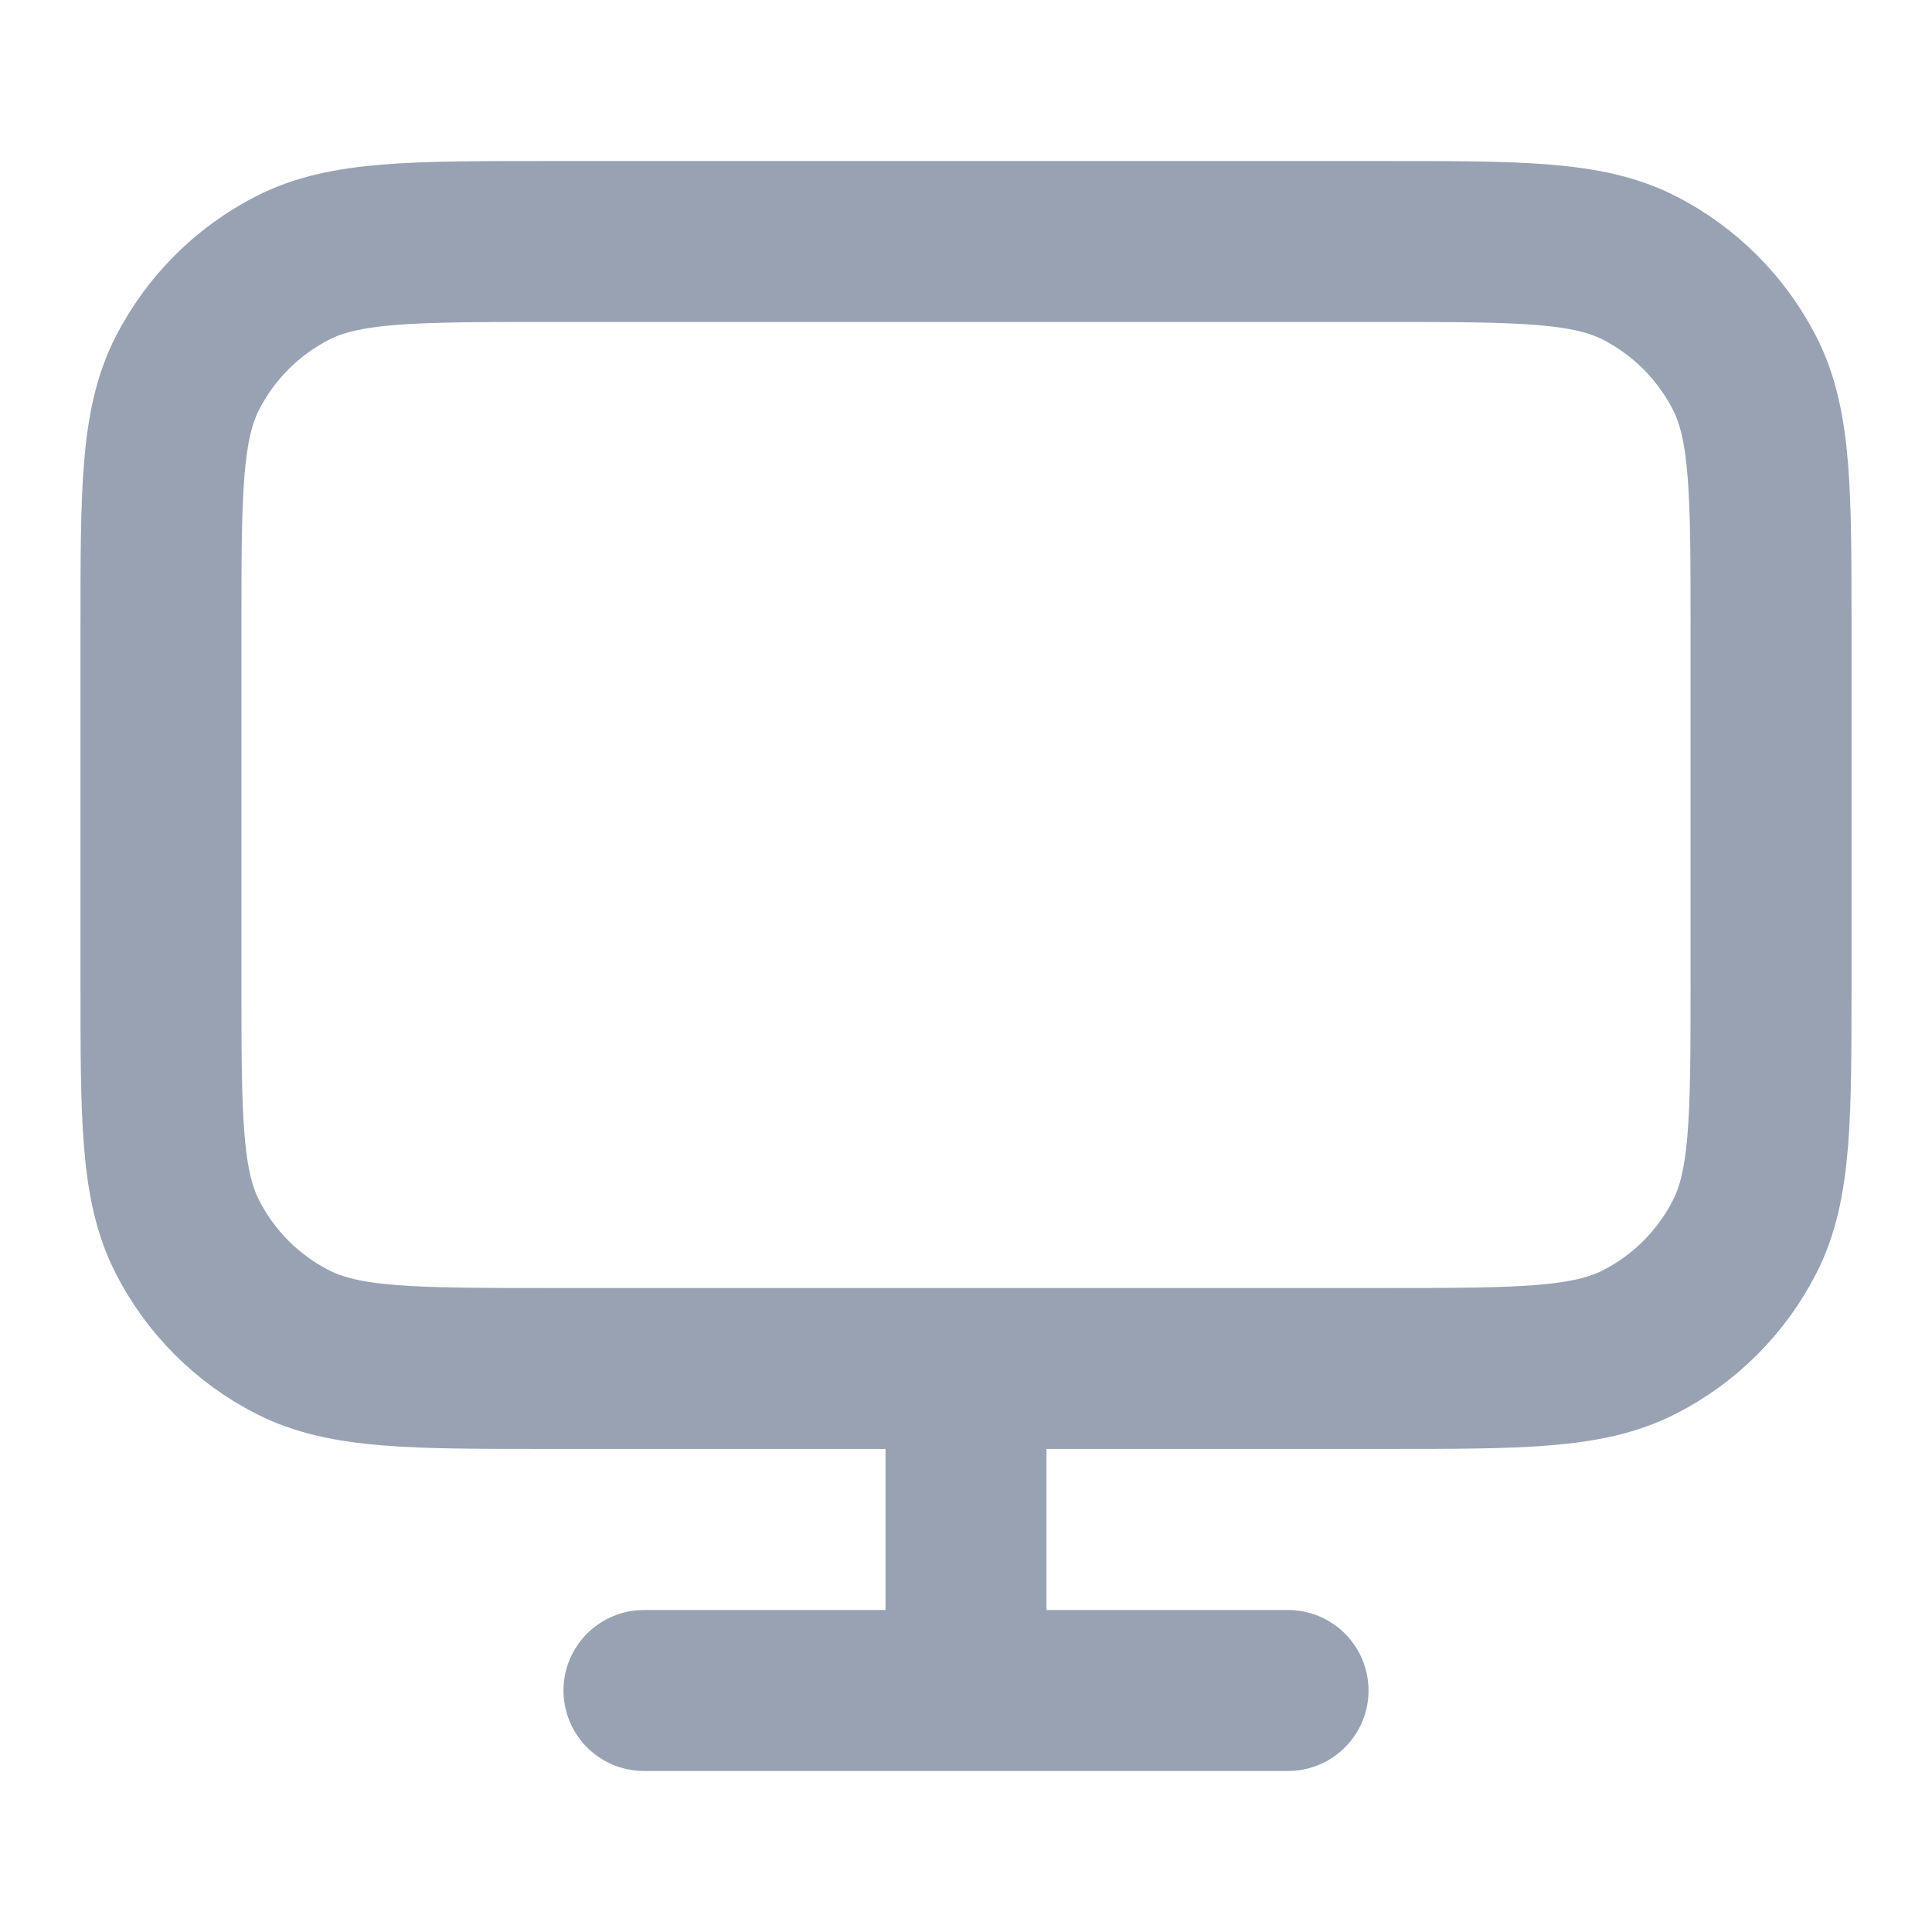 <svg width="16" height="16" viewBox="0 0 16 16" fill="none" xmlns="http://www.w3.org/2000/svg">
<path d="M5.333 14H10.667M8 11.333V14M4.533 11.333H11.467C12.587 11.333 13.147 11.333 13.575 11.115C13.951 10.924 14.257 10.618 14.449 10.241C14.667 9.813 14.667 9.253 14.667 8.133V5.2C14.667 4.08 14.667 3.52 14.449 3.092C14.257 2.716 13.951 2.41 13.575 2.218C13.147 2 12.587 2 11.467 2H4.533C3.413 2 2.853 2 2.425 2.218C2.049 2.41 1.743 2.716 1.551 3.092C1.333 3.52 1.333 4.08 1.333 5.2V8.133C1.333 9.253 1.333 9.813 1.551 10.241C1.743 10.618 2.049 10.924 2.425 11.115C2.853 11.333 3.413 11.333 4.533 11.333Z" stroke="#98A2B3" stroke-width="1.333" stroke-linecap="round" stroke-linejoin="round"/>
</svg>
